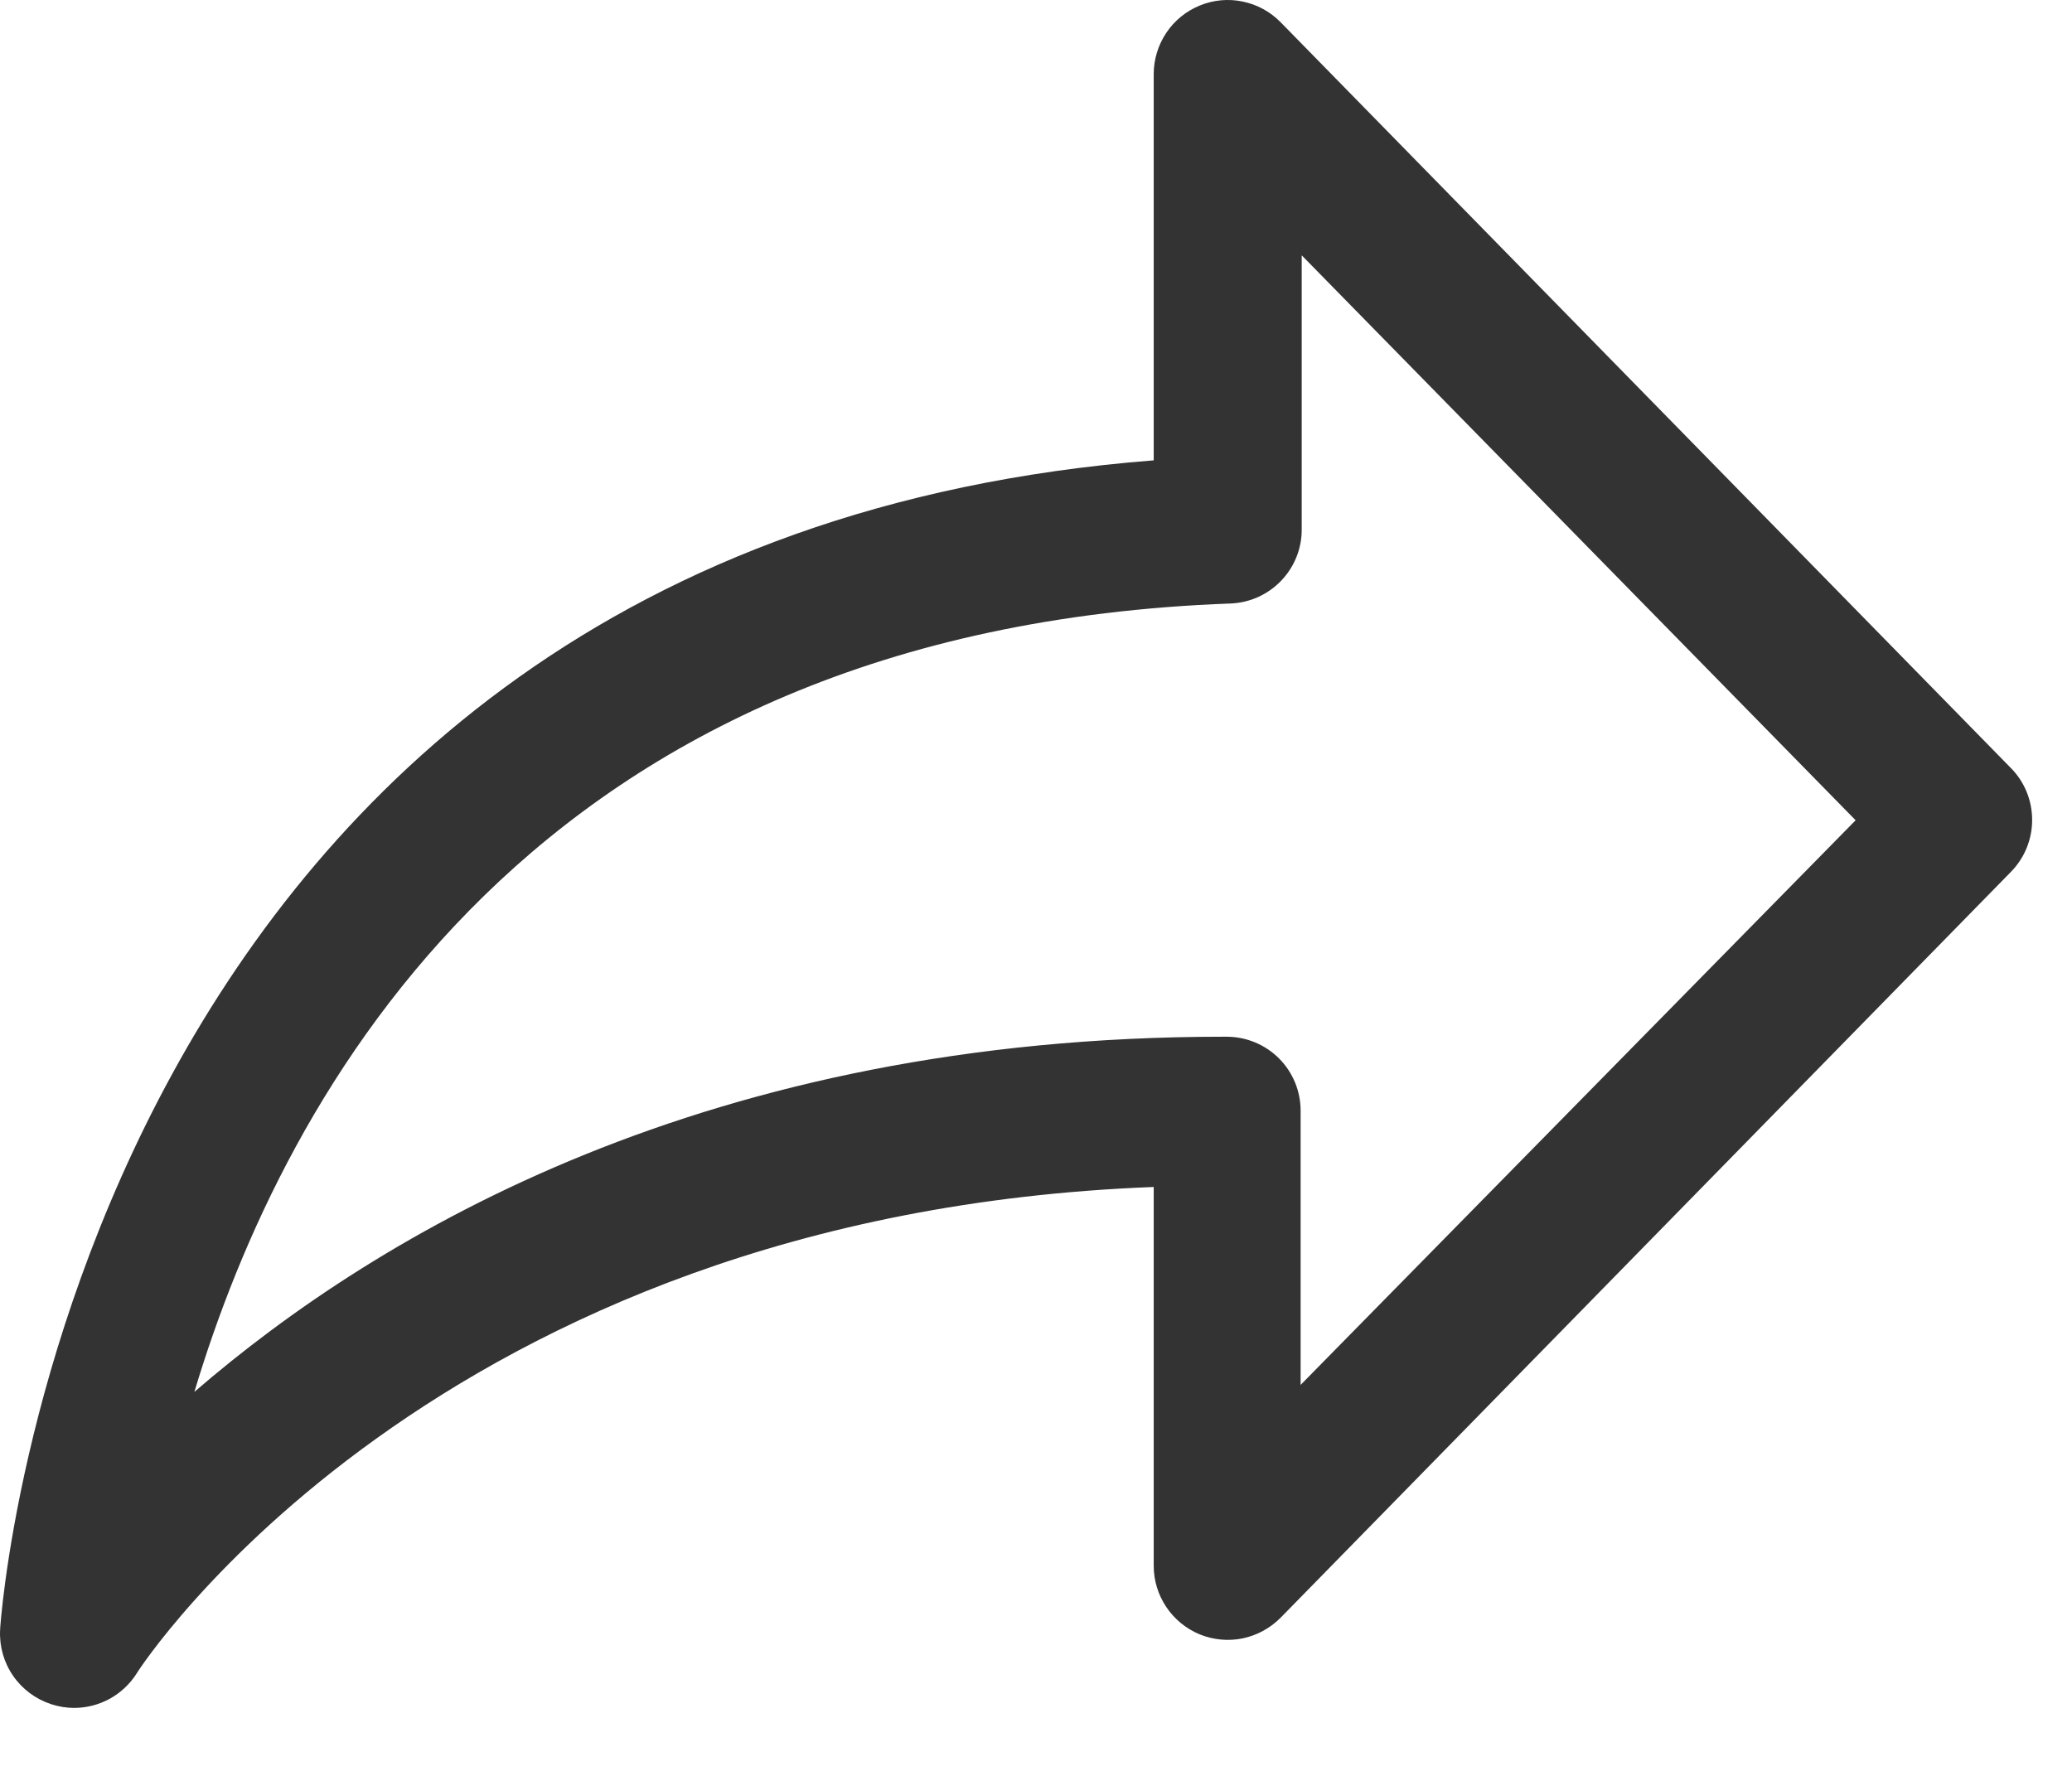 <svg width="21" height="18" viewBox="0 0 21 18" fill="none" xmlns="http://www.w3.org/2000/svg">
<path d="M0.751 17.311C0.672 17.311 0.593 17.298 0.518 17.273C0.362 17.222 0.226 17.121 0.133 16.986C0.039 16.85 -0.007 16.688 0.001 16.523C0.001 16.411 0.773 5.521 11.693 4.666V0.751C11.693 0.602 11.738 0.456 11.821 0.332C11.904 0.208 12.022 0.112 12.16 0.056C12.298 -0.001 12.45 -0.015 12.596 0.016C12.742 0.046 12.875 0.119 12.98 0.226L20.382 7.786C20.52 7.926 20.596 8.114 20.596 8.311C20.596 8.507 20.52 8.695 20.382 8.836L12.98 16.396C12.875 16.502 12.742 16.575 12.596 16.606C12.45 16.636 12.298 16.622 12.16 16.566C12.022 16.509 11.904 16.413 11.821 16.289C11.738 16.166 11.693 16.02 11.693 15.871V12.031C4.403 12.308 1.415 16.906 1.385 16.962C1.317 17.069 1.223 17.157 1.113 17.218C1.002 17.279 0.877 17.311 0.751 17.311ZM13.193 2.588V5.367C13.194 5.561 13.118 5.748 12.983 5.888C12.848 6.028 12.664 6.11 12.47 6.117C5.405 6.376 2.877 11.082 1.97 14.108C3.845 12.488 7.186 10.508 12.398 10.508H12.432C12.631 10.508 12.822 10.587 12.963 10.728C13.103 10.868 13.182 11.059 13.182 11.258V14.037L18.807 8.314L13.193 2.588Z" fill="#333333"/>
</svg>
